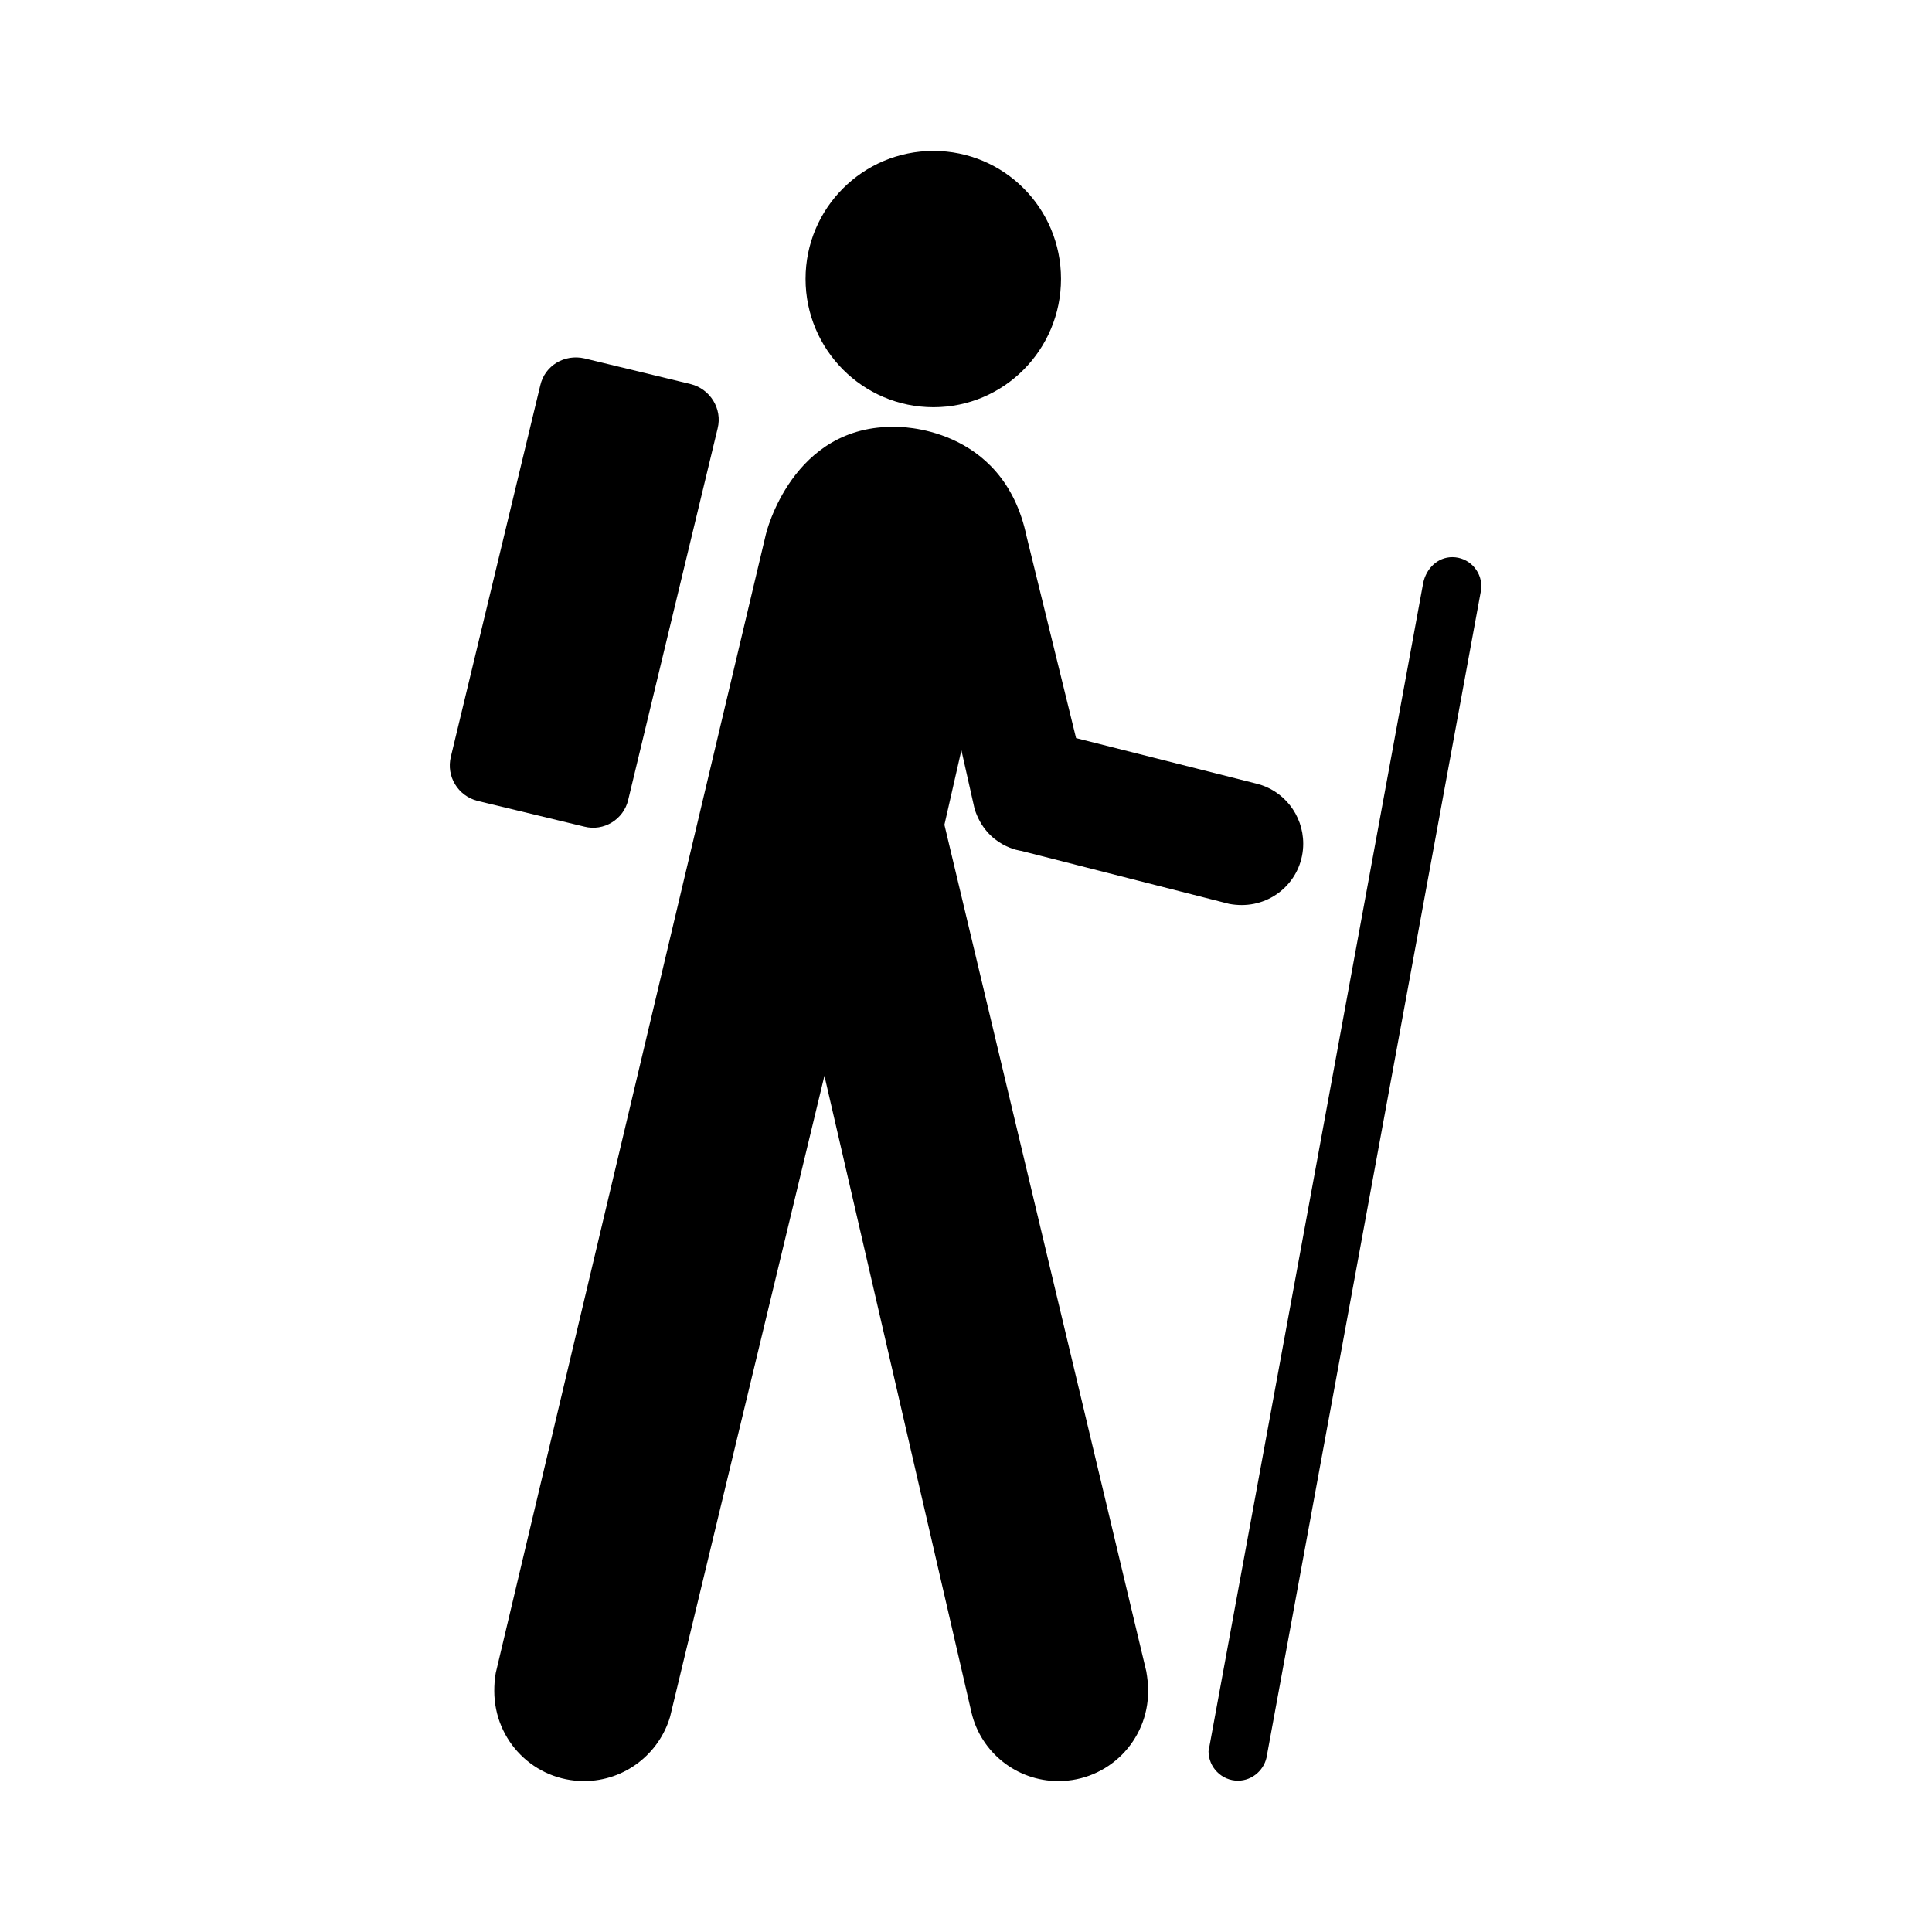 <?xml version="1.0" encoding="UTF-8"?>
<svg id="svg4223" width="32" height="32" version="1.1" viewBox="0 0 32 32" xmlns="http://www.w3.org/2000/svg" xmlns:cc="http://creativecommons.org/ns#" xmlns:dc="http://purl.org/dc/elements/1.1/" xmlns:rdf="http://www.w3.org/1999/02/22-rdf-syntax-ns#">
 <g id="layer1" transform="matrix(.9 0 0 .9 1.6 1.6)">
  <g id="g4201" transform="matrix(.299 0 0 .3 6.5 1)">
   <path id="path5694" d="m29.77 15.722c4.343 0 7.85-3.53 7.85-7.873s-3.507-7.849-7.85-7.849-7.873 3.506-7.873 7.849 3.53 7.873 7.873 7.873z"/>
   <path id="path5696" d="m16.486 17.022c0.302-1.208-0.464-2.415-1.649-2.717l-6.549-1.579c-1.231-0.278-2.438 0.441-2.717 1.649l-5.504 22.782c-0.302 1.208 0.441 2.415 1.649 2.717l6.572 1.579c1.185 0.302 2.415-0.441 2.694-1.649z"/>
   <path id="path5698" d="m46.723 98.049c0 0.047-0.023 0.094-0.023 0.116 0 0.999 0.813 1.812 1.812 1.812 0.906 0 1.672-0.697 1.788-1.579l13.191-71.551v-0.14c0-0.975-0.79-1.788-1.788-1.788-0.906 0-1.603 0.697-1.789 1.579z"/>
   <path id="path5700" d="m2.831 93.357c-0.07 0.372-0.093 0.744-0.093 1.115 0 3.066 2.462 5.528 5.527 5.528 2.508 0 4.622-1.672 5.295-3.948l9.499-39.317 9.057 39.085c0.581 2.415 2.764 4.181 5.341 4.181 3.066 0 5.527-2.462 5.527-5.527 0-0.418-0.046-0.812-0.115-1.207l-12.425-51.93 1.045-4.575 0.812 3.6c0.743 2.345 2.88 2.578 2.88 2.578l12.796 3.251c0.256 0.047 0.511 0.07 0.767 0.07 2.09 0 3.785-1.672 3.785-3.762 0-1.788-1.23-3.298-2.902-3.692l-11.079-2.787-3.042-12.355c-1.44-6.897-8.035-6.735-8.035-6.735-6.41-0.163-8.012 6.572-8.012 6.572z"/>
  </g>
 </g>
</svg>
